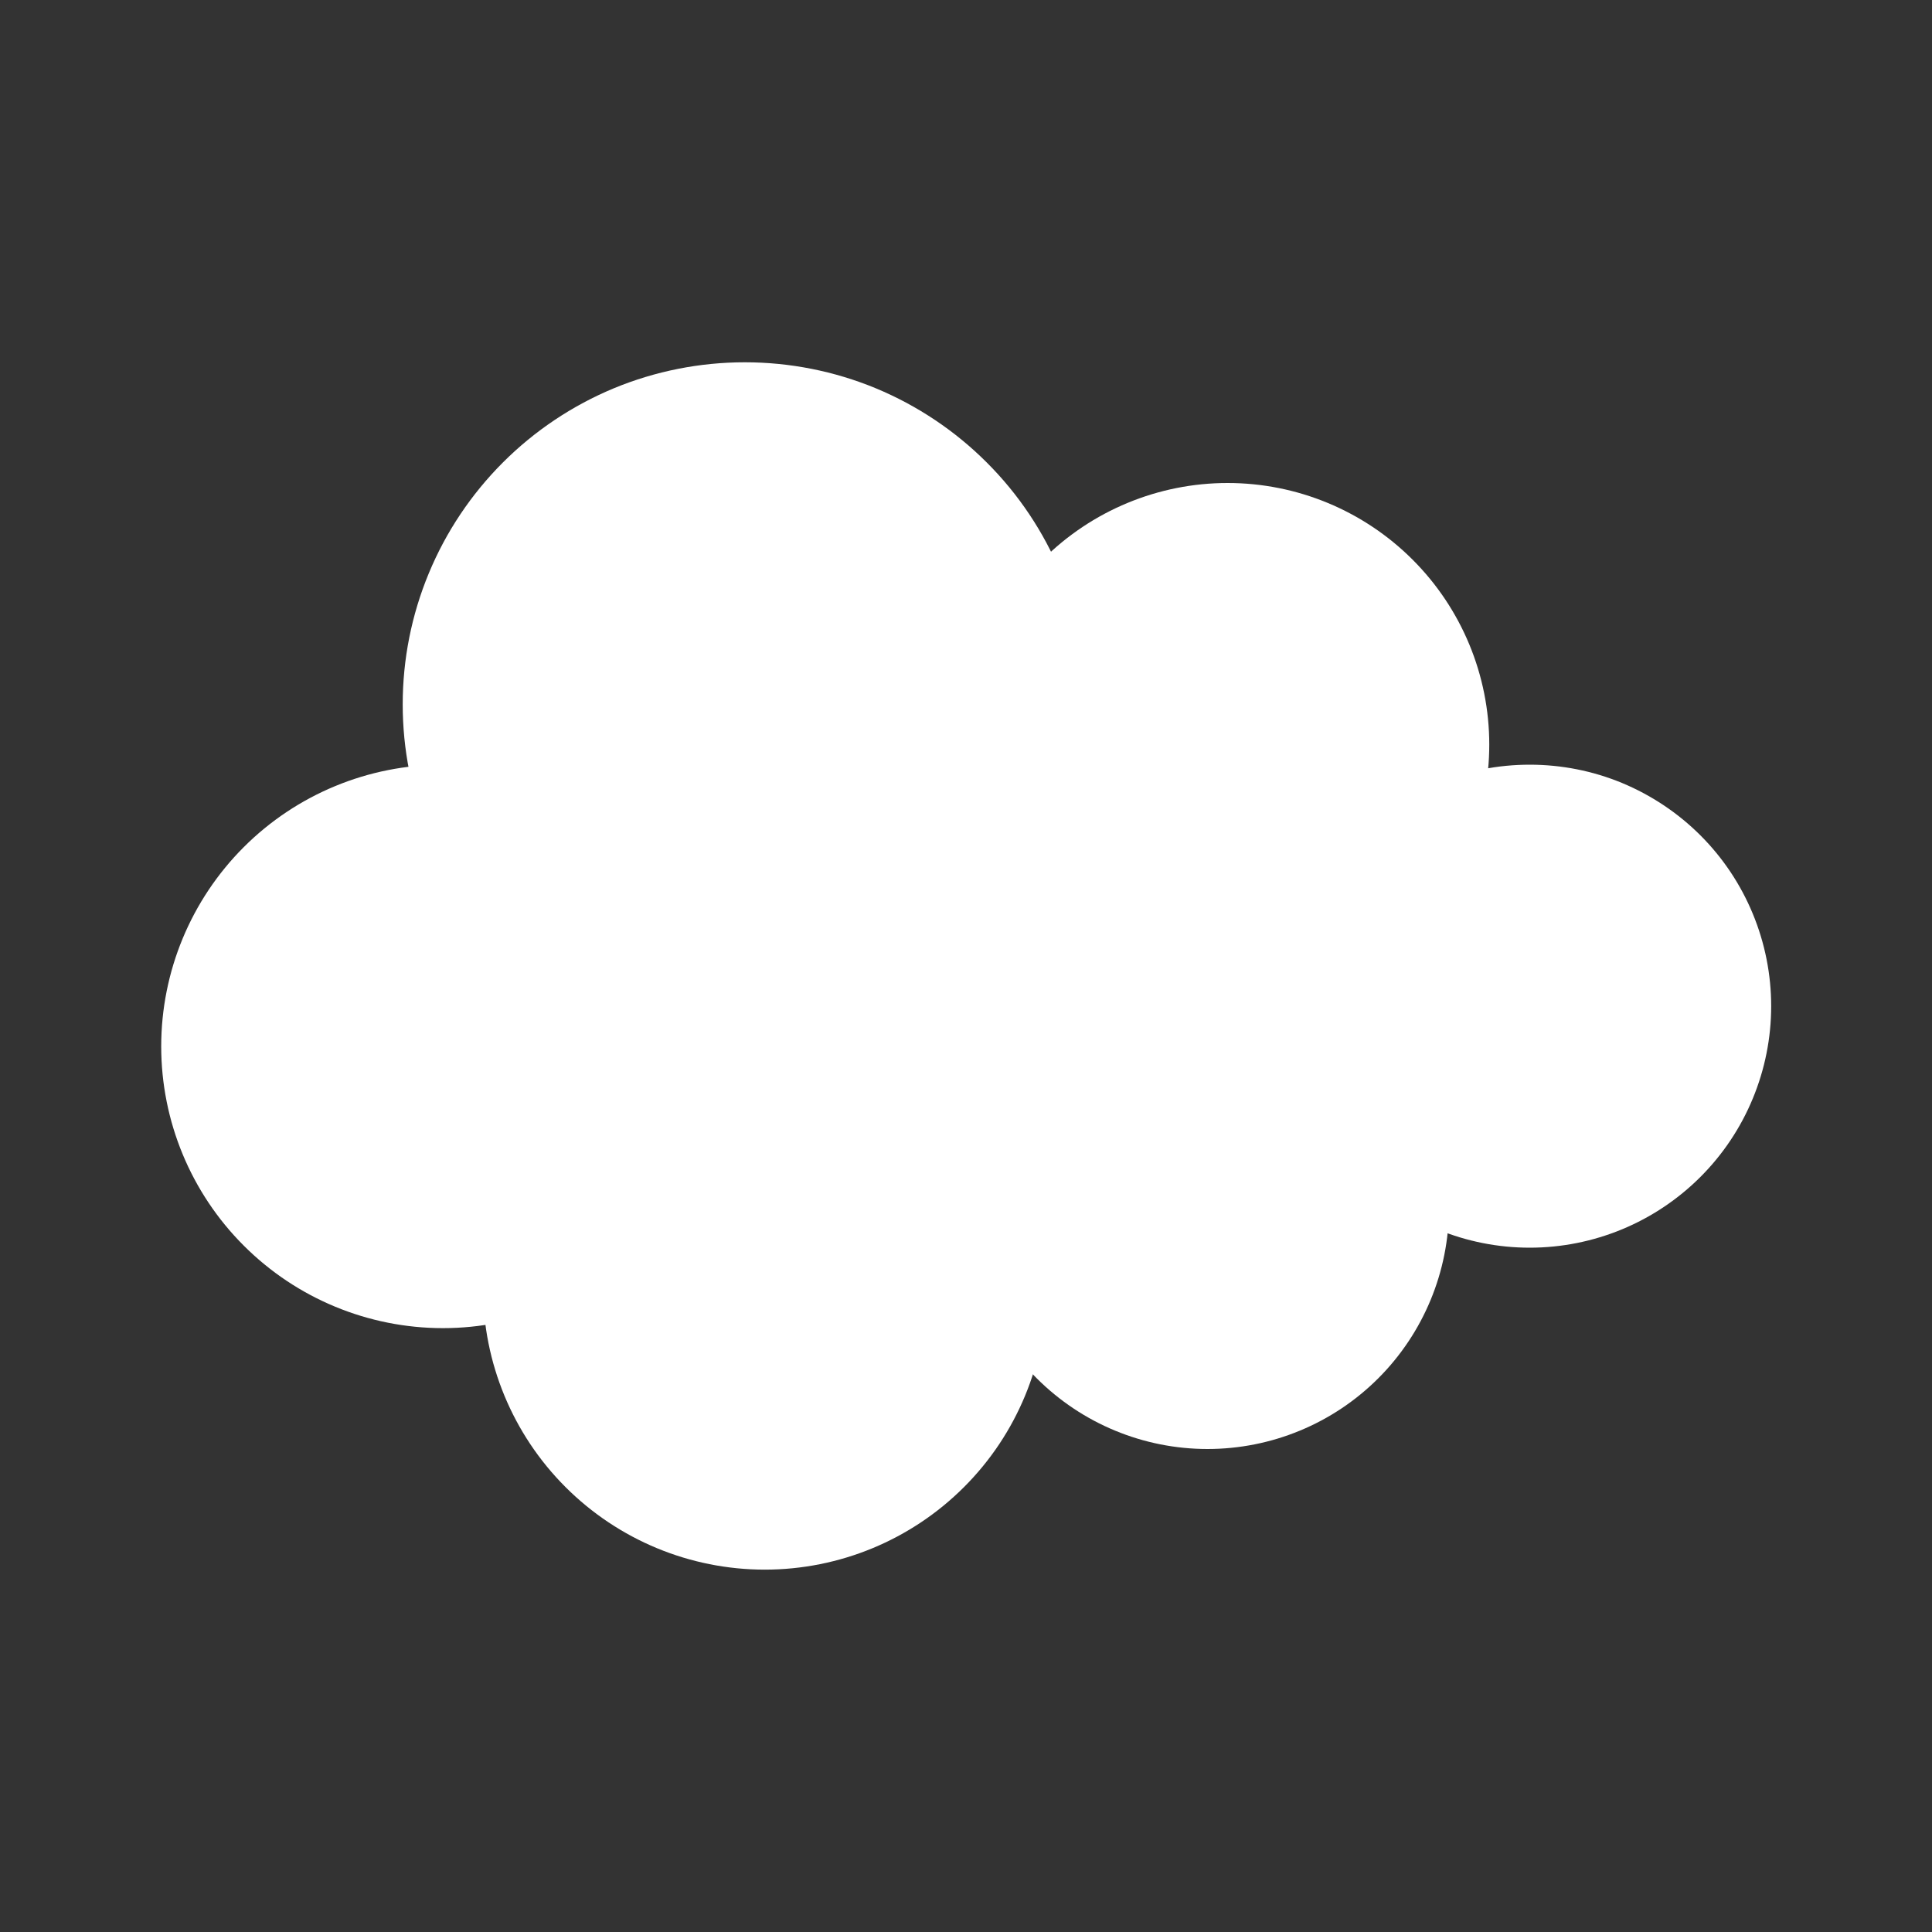 <svg width="25" height="25" viewBox="0 0 25 25" fill="none" xmlns="http://www.w3.org/2000/svg">
    <rect x="0" y="0" width="25" height="25" fill="#333333" stroke="none"/>
    <path d="M9.638 4.688C9.057 4.688 8.481 4.802 7.944 5.024C7.407 5.247 6.919 5.573 6.508 5.984C6.097 6.395 5.77 6.883 5.548 7.42C5.325 7.958 5.211 8.533 5.211 9.115C5.211 9.696 5.325 10.272 5.548 10.809C5.77 11.346 6.097 11.834 6.508 12.245C6.919 12.656 7.407 12.982 7.944 13.205C8.481 13.427 9.057 13.542 9.638 13.542C10.219 13.542 10.795 13.427 11.332 13.205C11.869 12.982 12.357 12.656 12.768 12.245C13.18 11.834 13.506 11.346 13.728 10.809C13.951 10.272 14.065 9.696 14.065 9.115C14.065 8.533 13.951 7.958 13.728 7.42C13.506 6.883 13.18 6.395 12.768 5.984C12.357 5.573 11.869 5.247 11.332 5.024C10.795 4.802 10.219 4.688 9.638 4.688Z" fill="white"/>
    <path d="M9.896 13.02C8.929 13.02 8.002 13.404 7.318 14.087C6.634 14.771 6.25 15.698 6.25 16.665C6.25 17.632 6.634 18.56 7.318 19.243C8.002 19.927 8.929 20.311 9.896 20.311C10.863 20.311 11.79 19.927 12.474 19.243C13.158 18.56 13.542 17.632 13.542 16.665C13.542 15.698 13.158 14.771 12.474 14.087C11.79 13.404 10.863 13.02 9.896 13.02Z" fill="white"/>
    <path d="M5.732 9.895C4.765 9.895 3.837 10.279 3.154 10.962C2.47 11.646 2.086 12.573 2.086 13.54C2.086 14.507 2.47 15.435 3.154 16.118C3.837 16.802 4.765 17.186 5.732 17.186C6.699 17.186 7.626 16.802 8.31 16.118C8.993 15.435 9.378 14.507 9.378 13.54C9.378 12.573 8.993 11.646 8.31 10.962C7.626 10.279 6.699 9.895 5.732 9.895ZM19.794 9.895C19.384 9.895 18.977 9.975 18.598 10.132C18.219 10.29 17.875 10.52 17.585 10.81C17.294 11.1 17.064 11.444 16.907 11.824C16.75 12.203 16.669 12.609 16.669 13.02C16.669 13.43 16.75 13.836 16.907 14.215C17.064 14.595 17.294 14.939 17.585 15.229C17.875 15.519 18.219 15.75 18.598 15.907C18.977 16.064 19.384 16.145 19.794 16.145C20.205 16.145 20.611 16.064 20.99 15.907C21.369 15.75 21.714 15.519 22.004 15.229C22.294 14.939 22.524 14.595 22.681 14.215C22.838 13.836 22.919 13.43 22.919 13.02C22.919 12.609 22.838 12.203 22.681 11.824C22.524 11.444 22.294 11.1 22.004 10.81C21.714 10.52 21.369 10.29 20.99 10.132C20.611 9.975 20.205 9.895 19.794 9.895Z" fill="white"/>
    <path d="M15.625 12.5C14.796 12.5 14.001 12.829 13.415 13.415C12.829 14.001 12.5 14.796 12.5 15.625C12.5 16.454 12.829 17.249 13.415 17.835C14.001 18.421 14.796 18.75 15.625 18.75C16.454 18.75 17.249 18.421 17.835 17.835C18.421 17.249 18.75 16.454 18.75 15.625C18.75 14.796 18.421 14.001 17.835 13.415C17.249 12.829 16.454 12.5 15.625 12.5Z" fill="white"/>
    <path d="M15.885 6.25C14.988 6.25 14.127 6.607 13.492 7.242C12.857 7.876 12.5 8.738 12.5 9.635C12.5 10.533 12.857 11.394 13.492 12.029C14.127 12.664 14.988 13.021 15.885 13.021C16.783 13.021 17.644 12.664 18.279 12.029C18.914 11.394 19.271 10.533 19.271 9.635C19.271 8.738 18.914 7.876 18.279 7.242C17.644 6.607 16.783 6.25 15.885 6.25Z" fill="white"/>
    <path d="M11.982 8.855C11.503 8.855 11.029 8.95 10.587 9.133C10.144 9.316 9.742 9.585 9.404 9.923C9.065 10.262 8.797 10.664 8.613 11.106C8.43 11.548 8.336 12.023 8.336 12.501C8.336 12.98 8.43 13.454 8.613 13.896C8.797 14.339 9.065 14.741 9.404 15.079C9.742 15.418 10.144 15.686 10.587 15.87C11.029 16.053 11.503 16.147 11.982 16.147C12.46 16.147 12.935 16.053 13.377 15.87C13.819 15.686 14.221 15.418 14.56 15.079C14.898 14.741 15.167 14.339 15.35 13.896C15.533 13.454 15.628 12.98 15.628 12.501C15.628 12.023 15.533 11.548 15.35 11.106C15.167 10.664 14.898 10.262 14.56 9.923C14.221 9.585 13.819 9.316 13.377 9.133C12.935 8.95 12.46 8.855 11.982 8.855Z" fill="white"/>
</svg>
